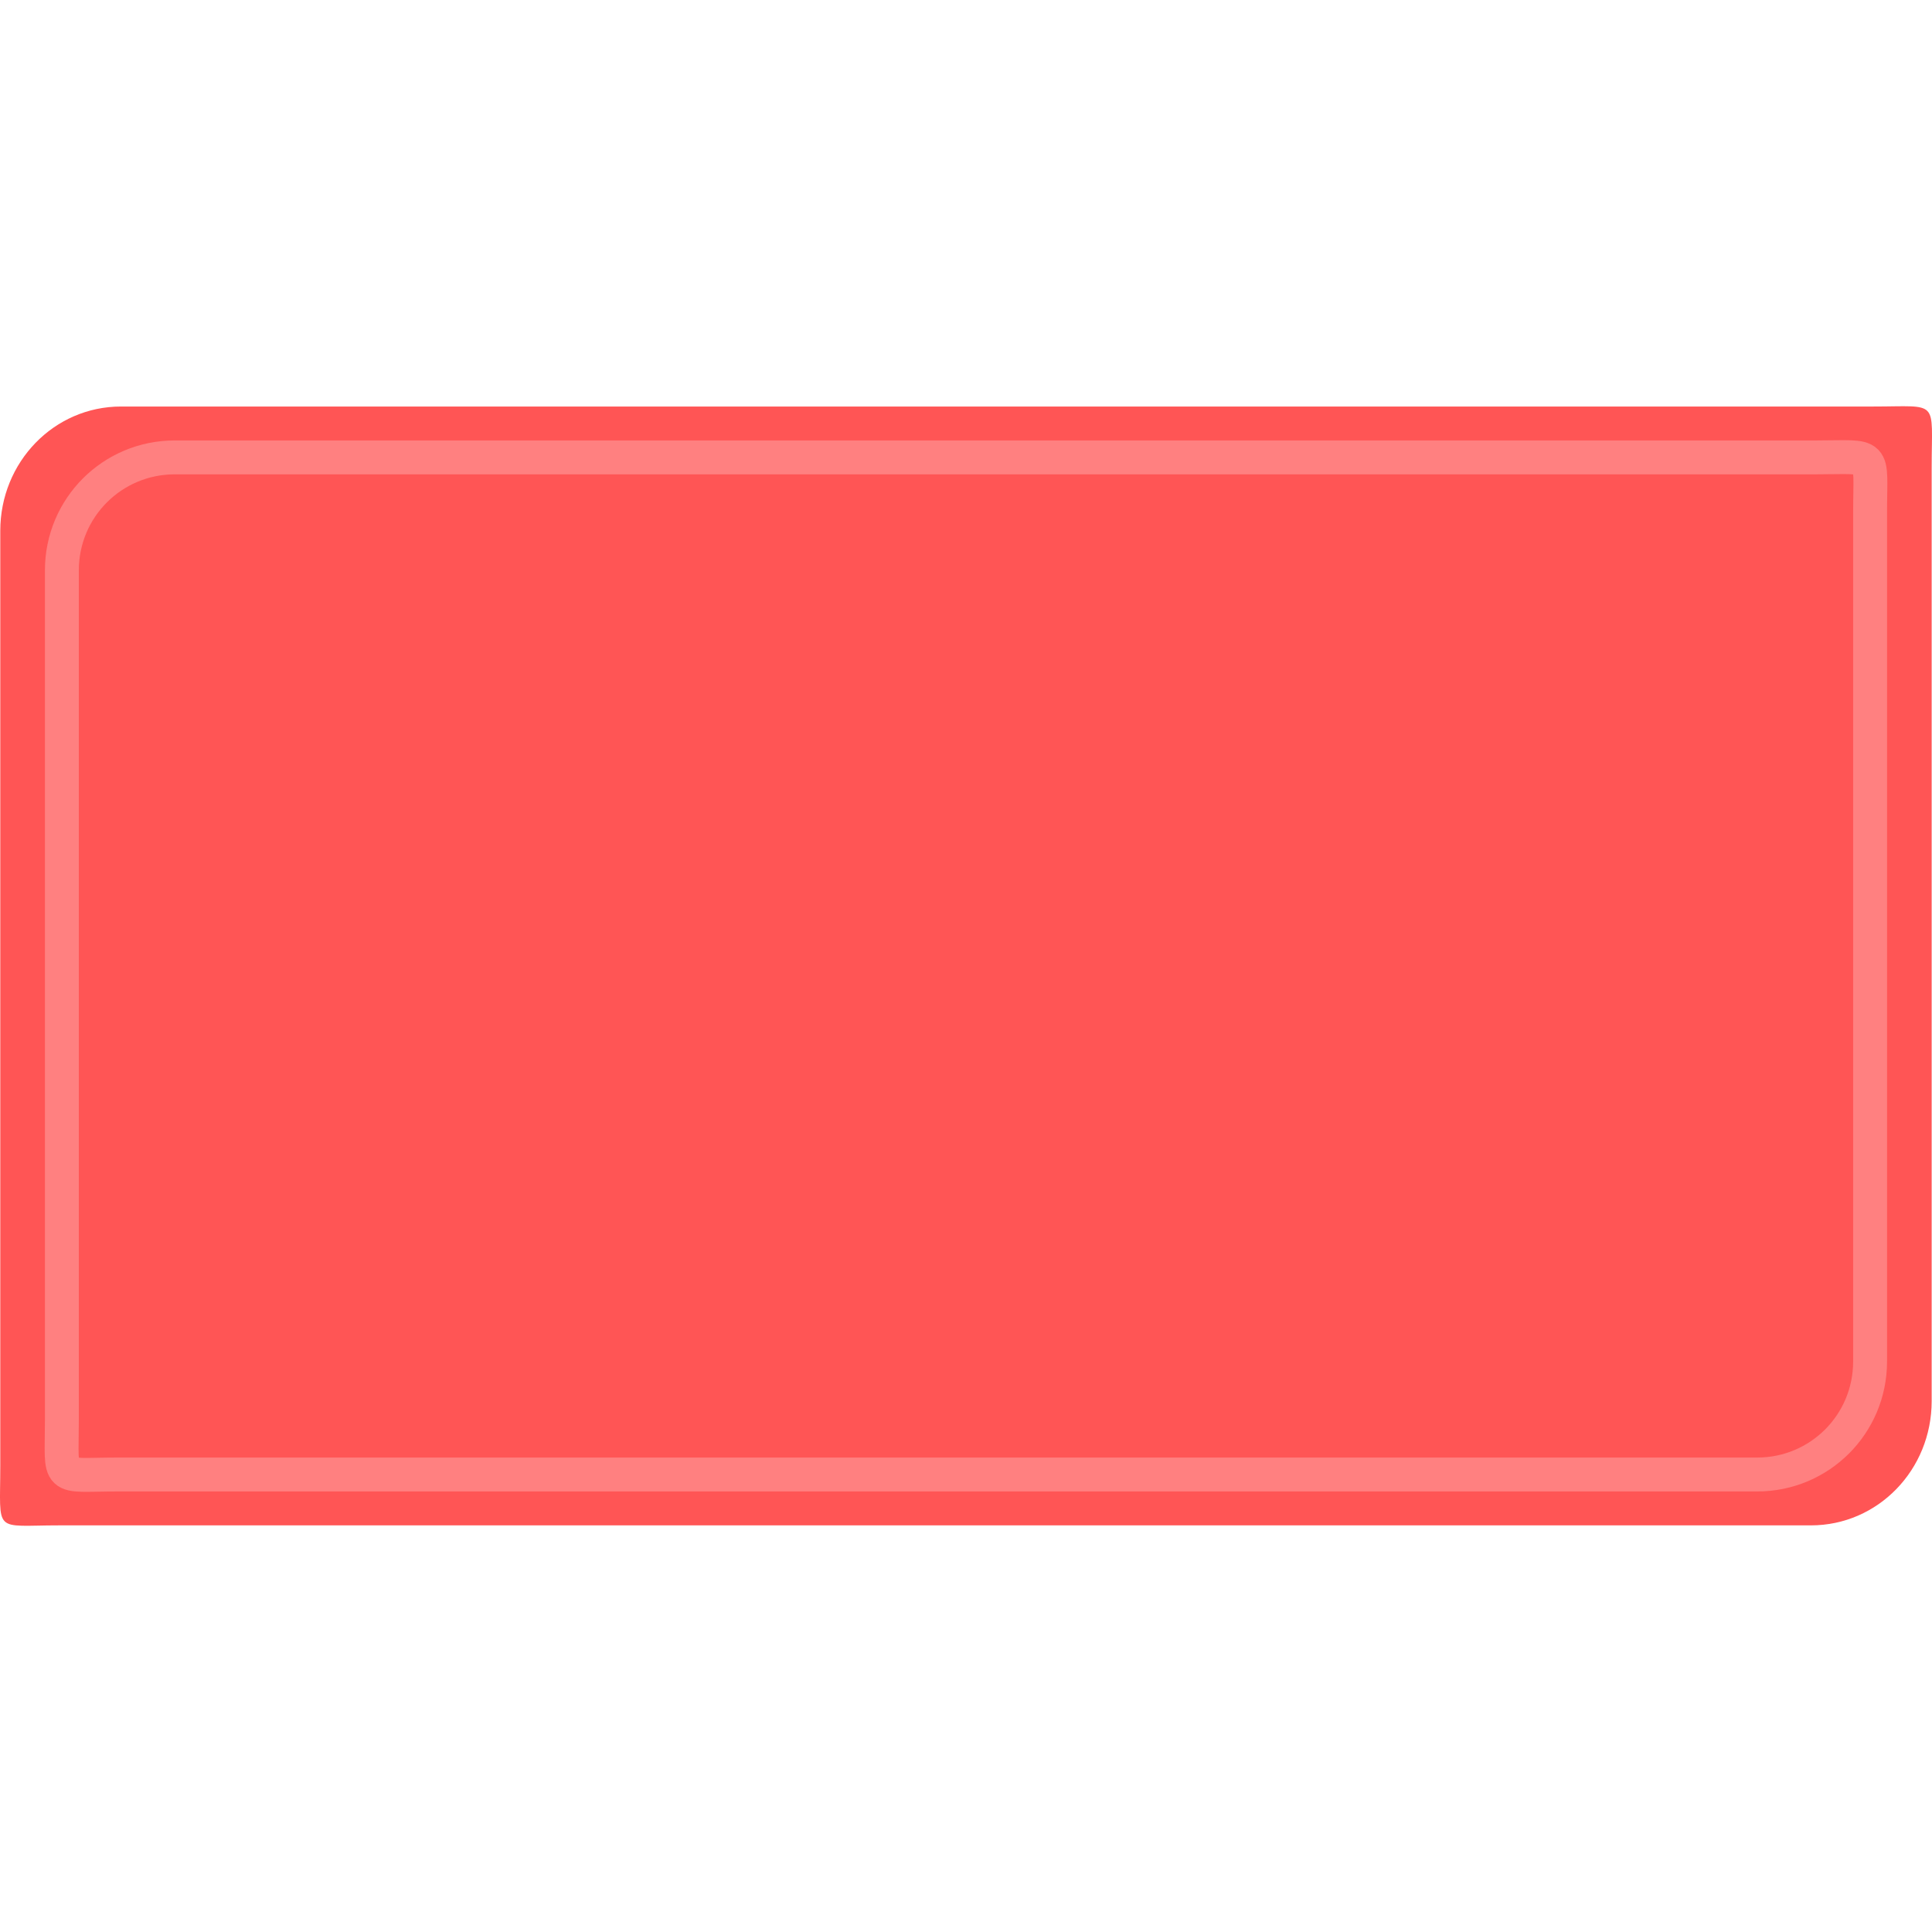 <?xml version="1.0" encoding="UTF-8" standalone="no"?>
<!-- Created with Inkscape (http://www.inkscape.org/) -->

<svg
   xmlns:dc="http://purl.org/dc/elements/1.1/"
   xmlns:cc="http://creativecommons.org/ns#"
   xmlns:rdf="http://www.w3.org/1999/02/22-rdf-syntax-ns#"
   xmlns:svg="http://www.w3.org/2000/svg"
   xmlns="http://www.w3.org/2000/svg"
   xmlns:sodipodi="http://sodipodi.sourceforge.net/DTD/sodipodi-0.dtd"
   xmlns:inkscape="http://www.inkscape.org/namespaces/inkscape"
   width="170.953mm"
   height="170.953mm"
   viewBox="0 0 170.953 170.953"
   version="1.1"
   id="svg4880"
   inkscape:version="0.92.4 (5da689c313, 2019-01-14)"
   sodipodi:docname="plaque.svg">
  <defs
     id="defs4874" />
  <sodipodi:namedview
     id="base"
     pagecolor="#ffffff"
     bordercolor="#666666"
     borderopacity="1.0"
     inkscape:pageopacity="0.0"
     inkscape:pageshadow="2"
     inkscape:zoom="0.98994949"
     inkscape:cx="369.51644"
     inkscape:cy="248.4782"
     inkscape:document-units="mm"
     inkscape:current-layer="layer1"
     showgrid="false"
     inkscape:window-width="1920"
     inkscape:window-height="1017"
     inkscape:window-x="-8"
     inkscape:window-y="-8"
     inkscape:window-maximized="1"
     fit-margin-top="0"
     fit-margin-left="0"
     fit-margin-right="0"
     fit-margin-bottom="0" />
  <g
     inkscape:label="Layer 1"
     inkscape:groupmode="layer"
     id="layer1"
     transform="translate(-8.416,-18.744)">
    <path
       sodipodi:nodetypes="sssssssss"
       inkscape:connector-curvature="0"
       id="path5438"
       d="m 19.122,54.715 c -5.917,0 -10.682,4.906 -10.682,11 v 82.723 c 0,6.094 -0.686,5.278 5.231,5.278 H 168.659 c 5.917,0 10.681,-4.906 10.681,-11 V 60.102 c 0,-6.094 0.737,-5.387 -5.18,-5.387 z"
       style="fill:#ff5555ff;stroke:none;stroke-width:3.252;stroke-linecap:round;stroke-linejoin:miter;stroke-miterlimit:4;stroke-dasharray:none;paint-order:markers fill stroke" />
    <path
       style="fill:#ff5555ff;stroke:#ff8080ff;stroke-width:3;stroke-linecap:round;stroke-linejoin:miter;stroke-miterlimit:4;stroke-dasharray:none;paint-order:markers fill stroke"
       d="m 23.891,59.215 c -5.54,0 -10,4.46 -10,10 V 144.418 c 0,5.54 -0.642,4.798 4.898,4.798 H 163.891 c 5.54,0 10,-4.46 10,-10 V 64.113 c 0,-5.54 0.69,-4.897 -4.85,-4.897 z"
       id="rect4882"
       inkscape:connector-curvature="0"
       sodipodi:nodetypes="sssssssss" />
  </g>
</svg>
